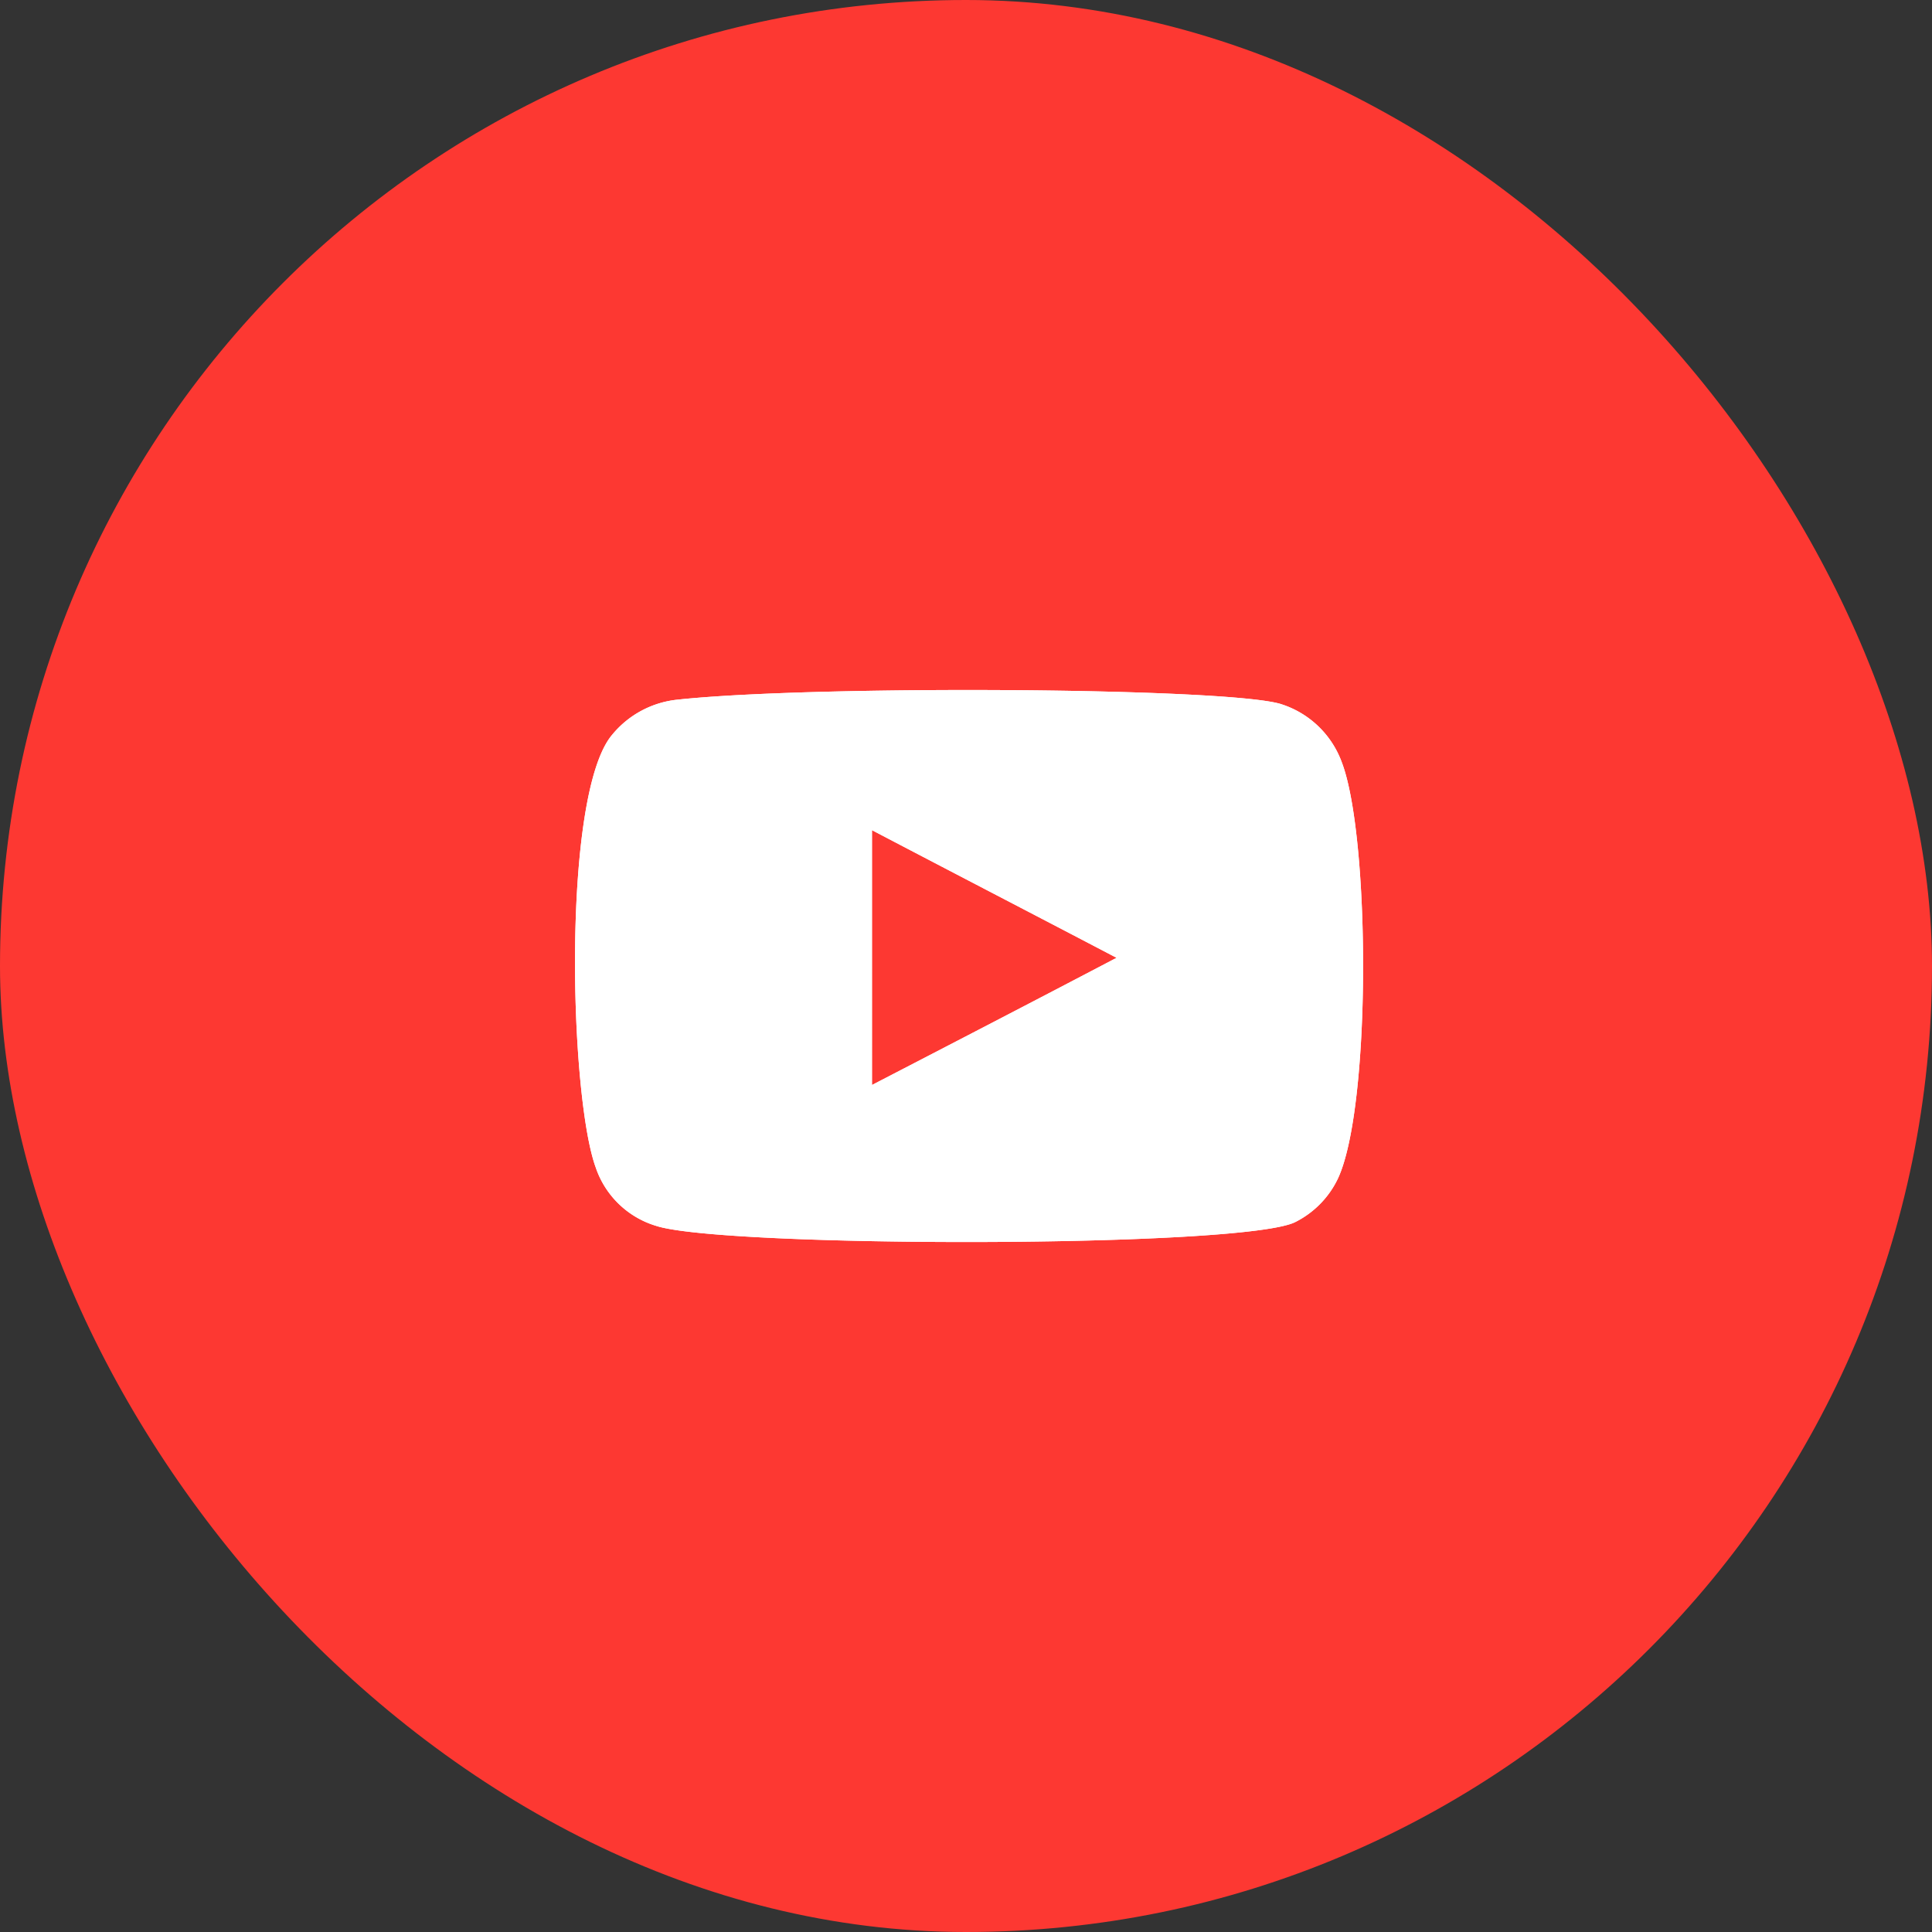 <svg xmlns="http://www.w3.org/2000/svg" width="42" height="42" viewBox="0 0 42 42"><rect x="0" y="0" width="42" height="42" fill="#333333" stroke="none"/><g transform="translate(-364 -3169)"><g transform="translate(21 -75)"><rect width="42" height="42" rx="21" transform="translate(343 3244)" fill="#fd3832"/><g transform="translate(427.988 3126.447)"><path d="M-55.821,134.118a2.071,2.071,0,0,0-1.293-1.25c-1.049-.371-10.178-.424-13.134-.106a2.116,2.116,0,0,0-1.431.763c-1.1,1.292-.931,7.838-.359,9.406a1.991,1.991,0,0,0,1.313,1.271c1.451.477,12.8.487,13.9-.085a2.038,2.038,0,0,0,.922-.943C-55.174,141.617-55.2,135.728-55.821,134.118Zm-10.211,7.023V135.6c1.778.932,3.538,1.843,5.317,2.775C-62.494,139.308-64.253,140.219-66.032,141.14Z" transform="translate(0 0)" fill="#fff"/><path d="M-55.821,134.118a2.071,2.071,0,0,0-1.293-1.25c-1.049-.371-10.178-.424-13.134-.106a2.116,2.116,0,0,0-1.431.763c-1.1,1.292-.931,7.838-.359,9.406a1.991,1.991,0,0,0,1.313,1.271c1.451.477,12.8.487,13.9-.085a2.038,2.038,0,0,0,.922-.943C-55.174,141.617-55.2,135.728-55.821,134.118Zm-10.211,7.023V135.6c1.778.932,3.538,1.843,5.317,2.775C-62.494,139.308-64.253,140.219-66.032,141.14Z" transform="translate(0 0)" fill="#fff" fill-rule="evenodd"/></g></g></g></svg>